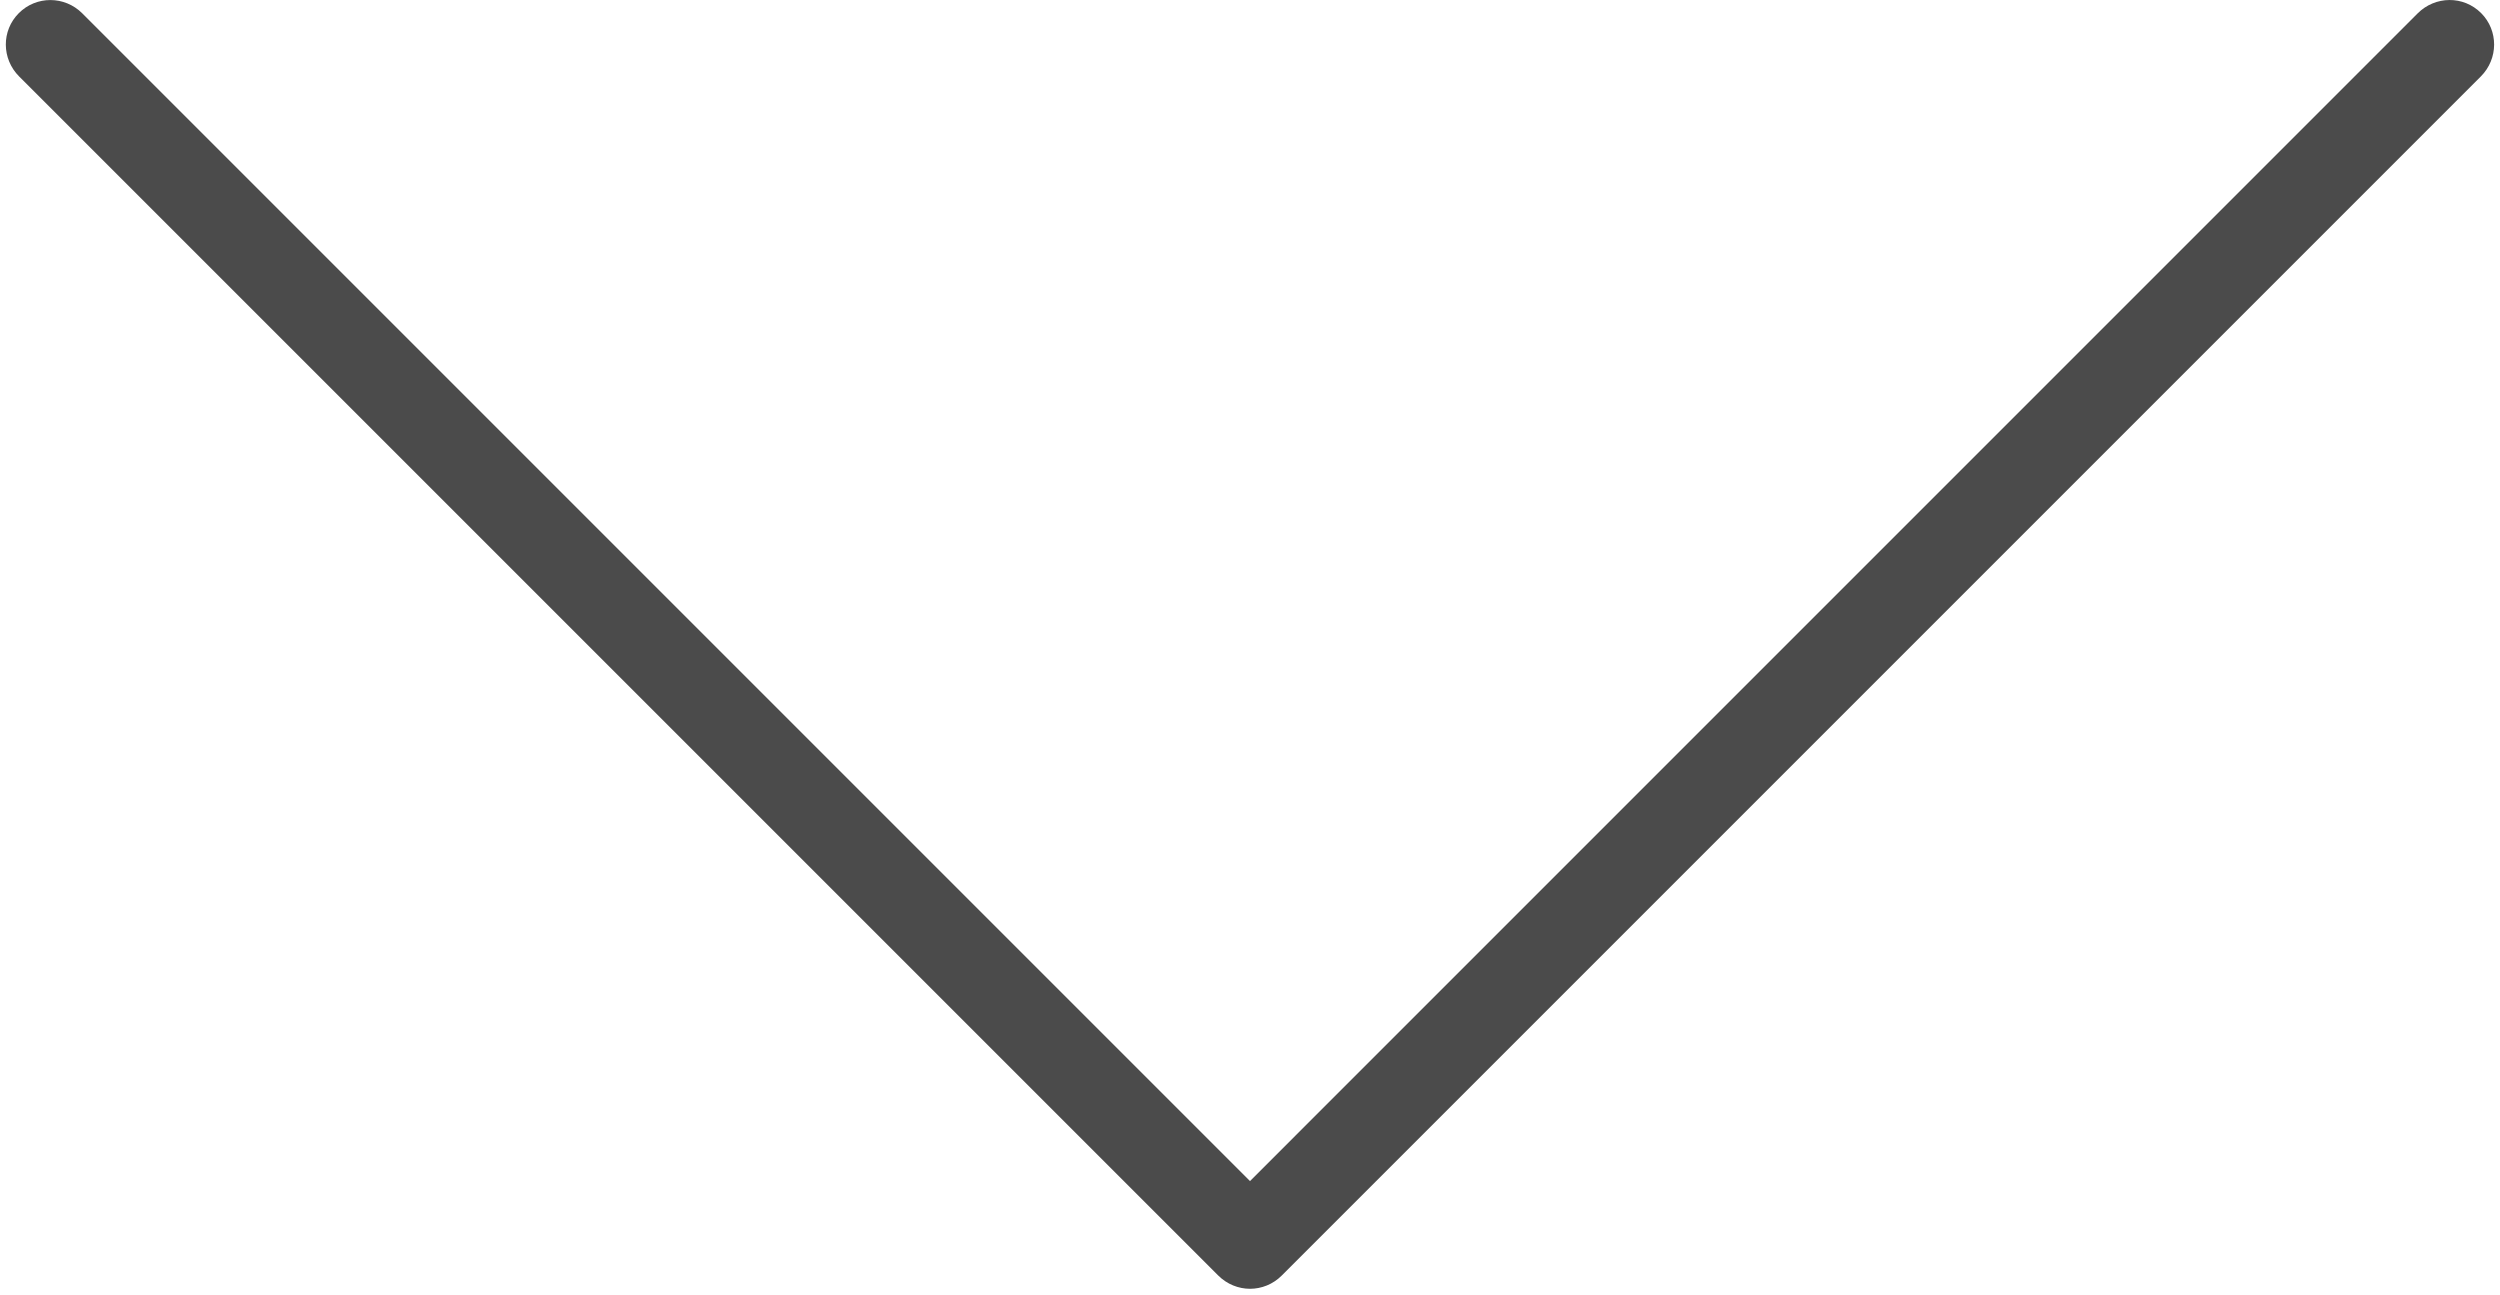 <svg version="1.1" class="arrow-big" xmlns:sketch="http://www.bohemiancoding.com/sketch/ns" xmlns="http://www.w3.org/2000/svg" xmlns:xlink="http://www.w3.org/1999/xlink" x="0px" y="0px" width="56px" height="29px" viewBox="0 0 56 29" enable-background="new 0 0 56 29" xml:space="preserve">
                <path id="Rectangle-74-Copy" sketch:type="MSShapeGroup" fill="#4b4b4b" d="M27.999,28.869c0.258,0,0.517-0.1,0.714-0.299
                L55.57,1.713c0.396-0.396,0.397-1.03,0.007-1.42c-0.394-0.394-1.026-0.388-1.421,0.006L28,26.456L1.843,0.299
                c-0.396-0.396-1.03-0.396-1.42-0.006c-0.394,0.393-0.388,1.026,0.006,1.42L27.287,28.57c0.199,0.199,0.458,0.299,0.716,0.299H27.999
                z"></path>
            </svg>